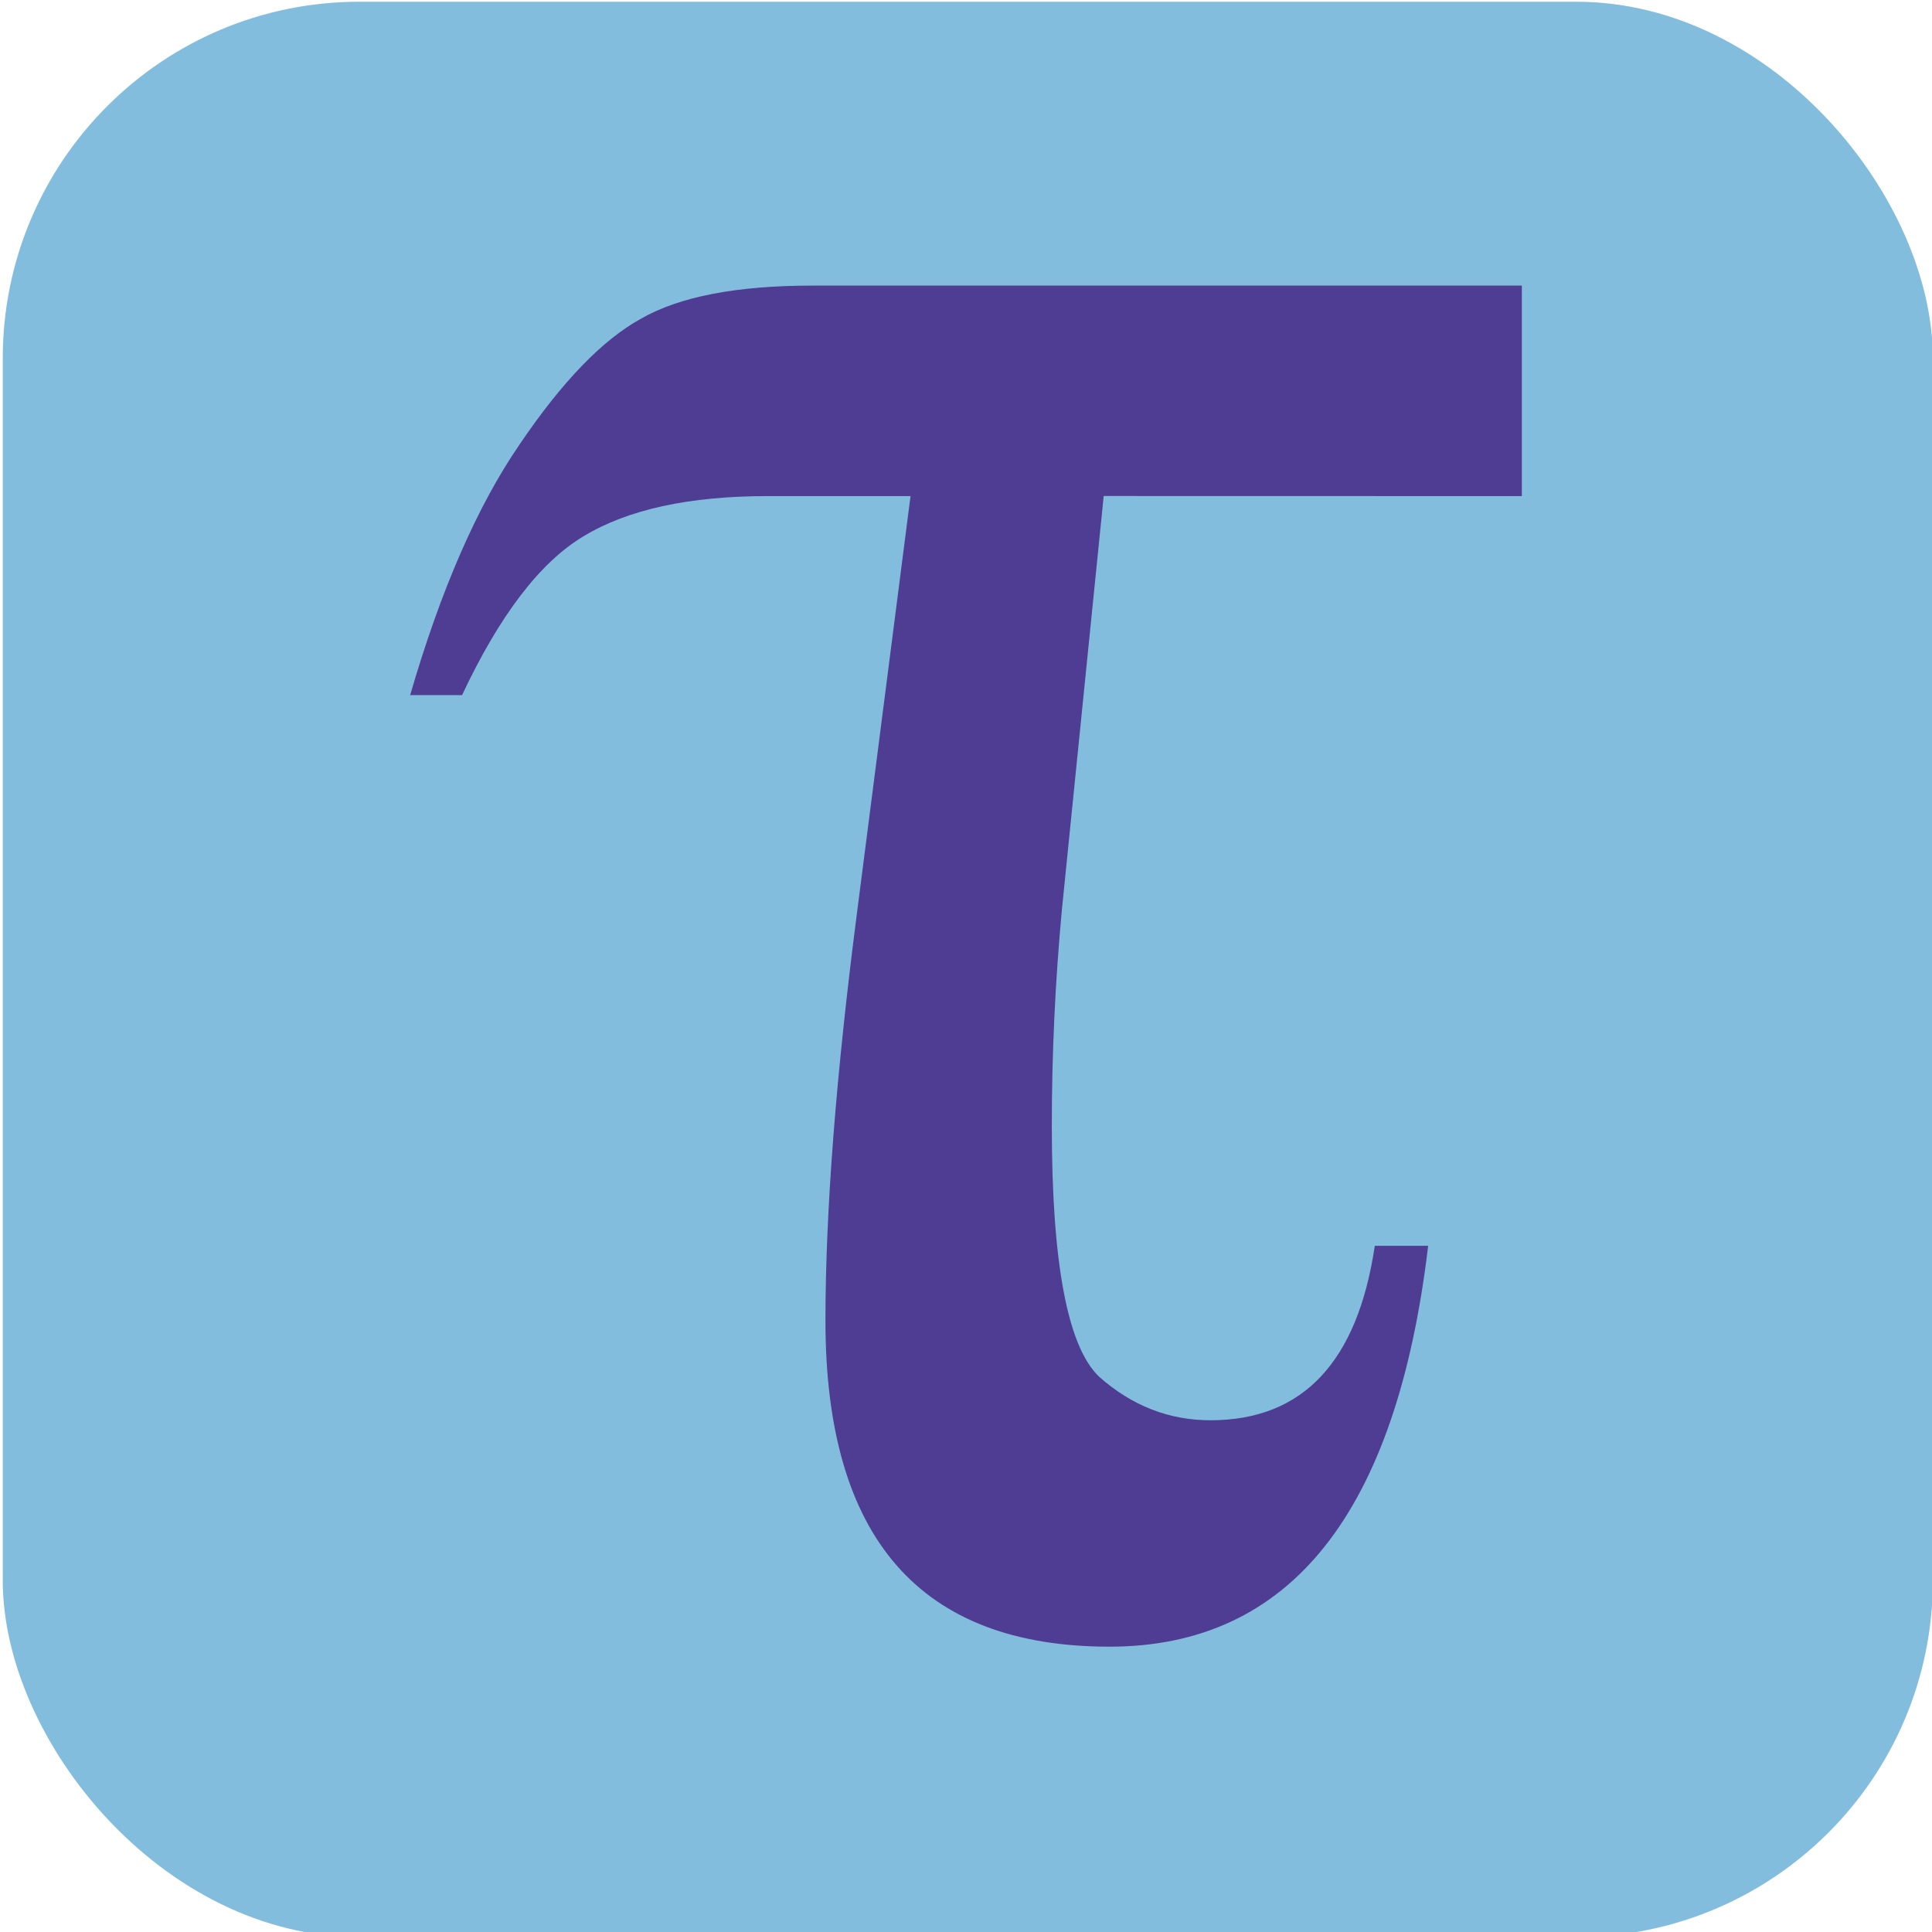 <?xml version="1.0" encoding="UTF-8" standalone="no"?>
<!-- Created with Inkscape (http://www.inkscape.org/) -->

<svg
   width="43.349mm"
   height="43.35mm"
   viewBox="0 0 43.349 43.35"
   version="1.1"
   id="svg5"
  xmlns="http://www.w3.org/2000/svg">
  <defs
     id="defs2" />
  <g
     id="layer1"
     transform="translate(-76.693,-146.761)">
    <rect
       style="fill:#83bdde;fill-rule:evenodd;stroke-width:0.265;fill-opacity:1;opacity:1"
       id="rect611"
       width="43.306"
       height="43.424"
       x="76.755"
       y="146.8"
       rx="8" />
    <path
       d="m 101.457,157.89 -0.938,9.285 q -0.226,2.426 -0.226,4.853 0,4.626 1.068,5.629 1.1,0.971 2.491,0.971 3.106,0 3.688,-3.914 h 1.197 q -1.068,8.994 -7.15,8.994 -6.373,0 -6.373,-7.311 0,-3.688 0.712,-9.188 l 1.197,-9.317 h -3.203 q -2.653,0 -4.141,0.906 -1.456,0.874 -2.718,3.559 h -1.165 q 1.035,-3.559 2.459,-5.629 1.423,-2.103 2.718,-2.815 1.294,-0.744 3.85,-0.744 H 110.839 v 4.723 z"
       style="font-style:normal;font-weight:normal;font-size:400px;line-height:1.25;font-family:'Times New Roman';text-align:center;text-anchor:middle;fill:#4e3d92;fill-opacity:1;stroke:none;stroke-width:0.166px;stroke-linecap:butt;stroke-linejoin:miter;stroke-opacity:1"
       id="path814" />
  </g>
</svg>
